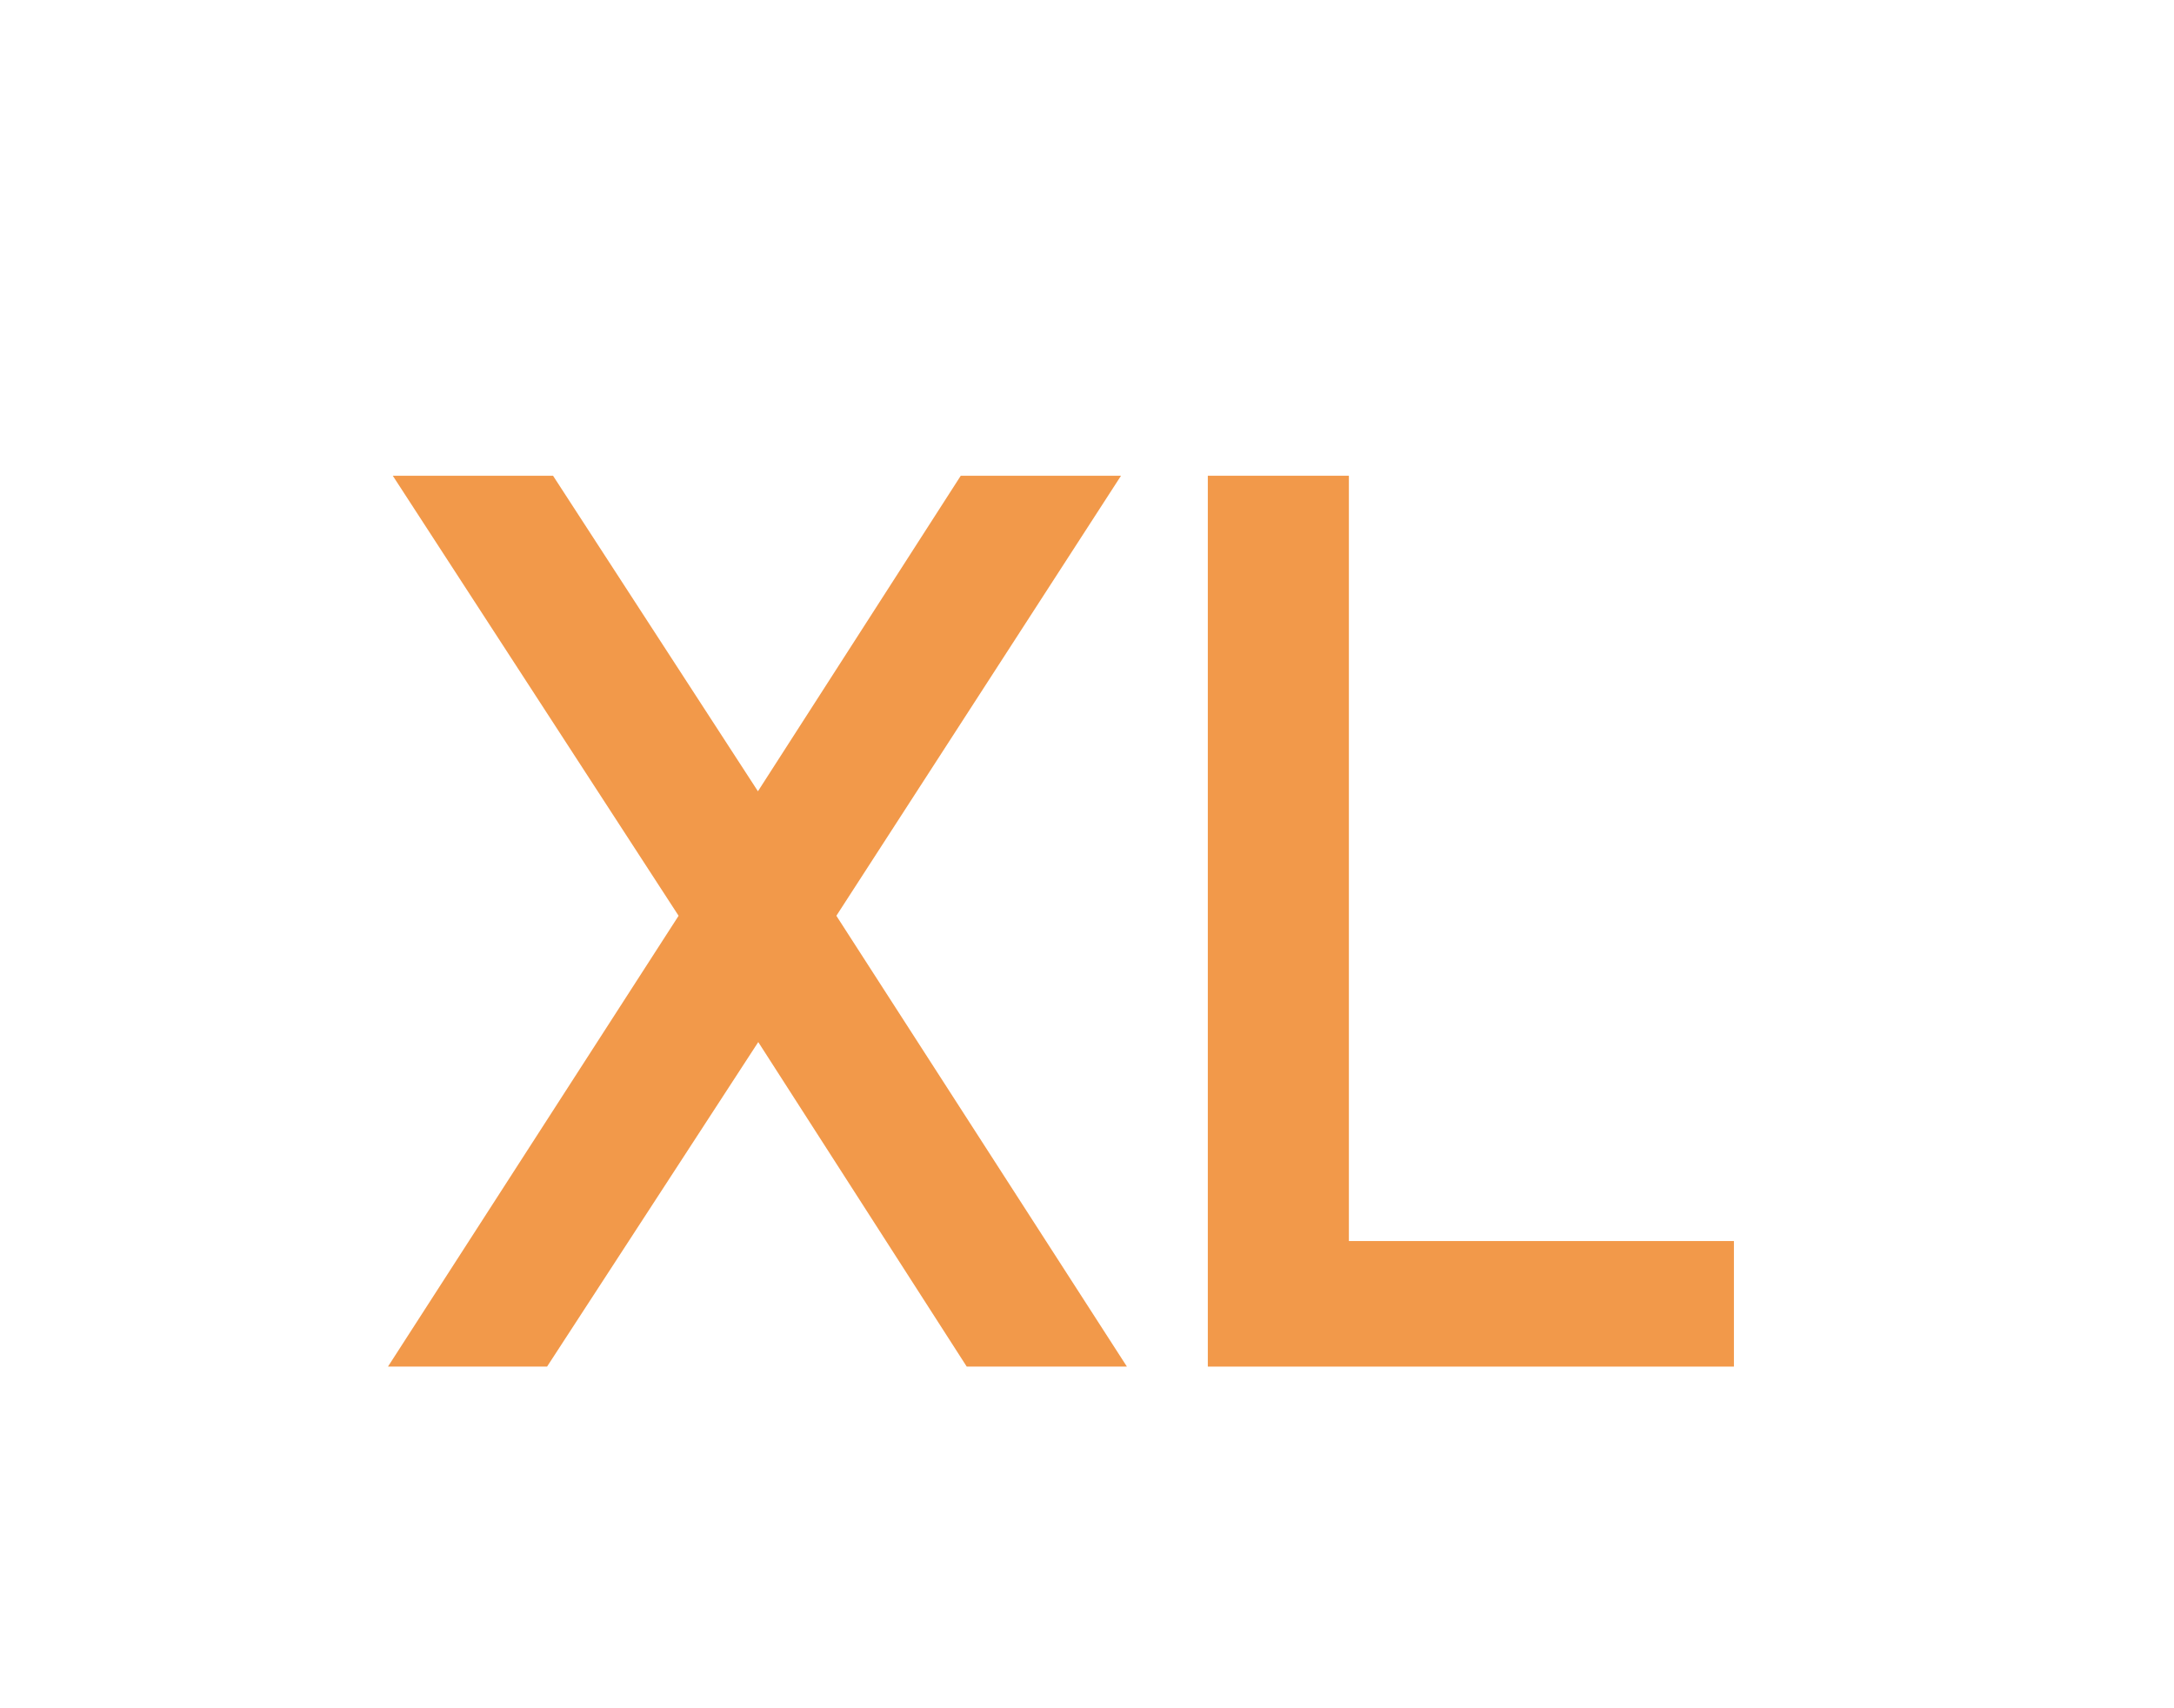 <svg
			width="28"
			height="22"
			viewBox="0 0 28 22"
			fill="none"
			xmlns="http://www.w3.org/2000/svg"
		>
			<path
				d="M4.997 17.6L8.74 11.794L5.059 6.127H7.123L10.203 10.87H9.325L12.374 6.127H14.438L10.772 11.794L14.514 17.6H12.451L9.325 12.734L10.203 12.749L7.046 17.6H4.997Z"
				fill="#F2994A"
			/>
			<path d="M15.556 17.6V6.127H17.373V15.983H22.332V17.6H15.556Z" fill="#F2994A" />
		</svg>
